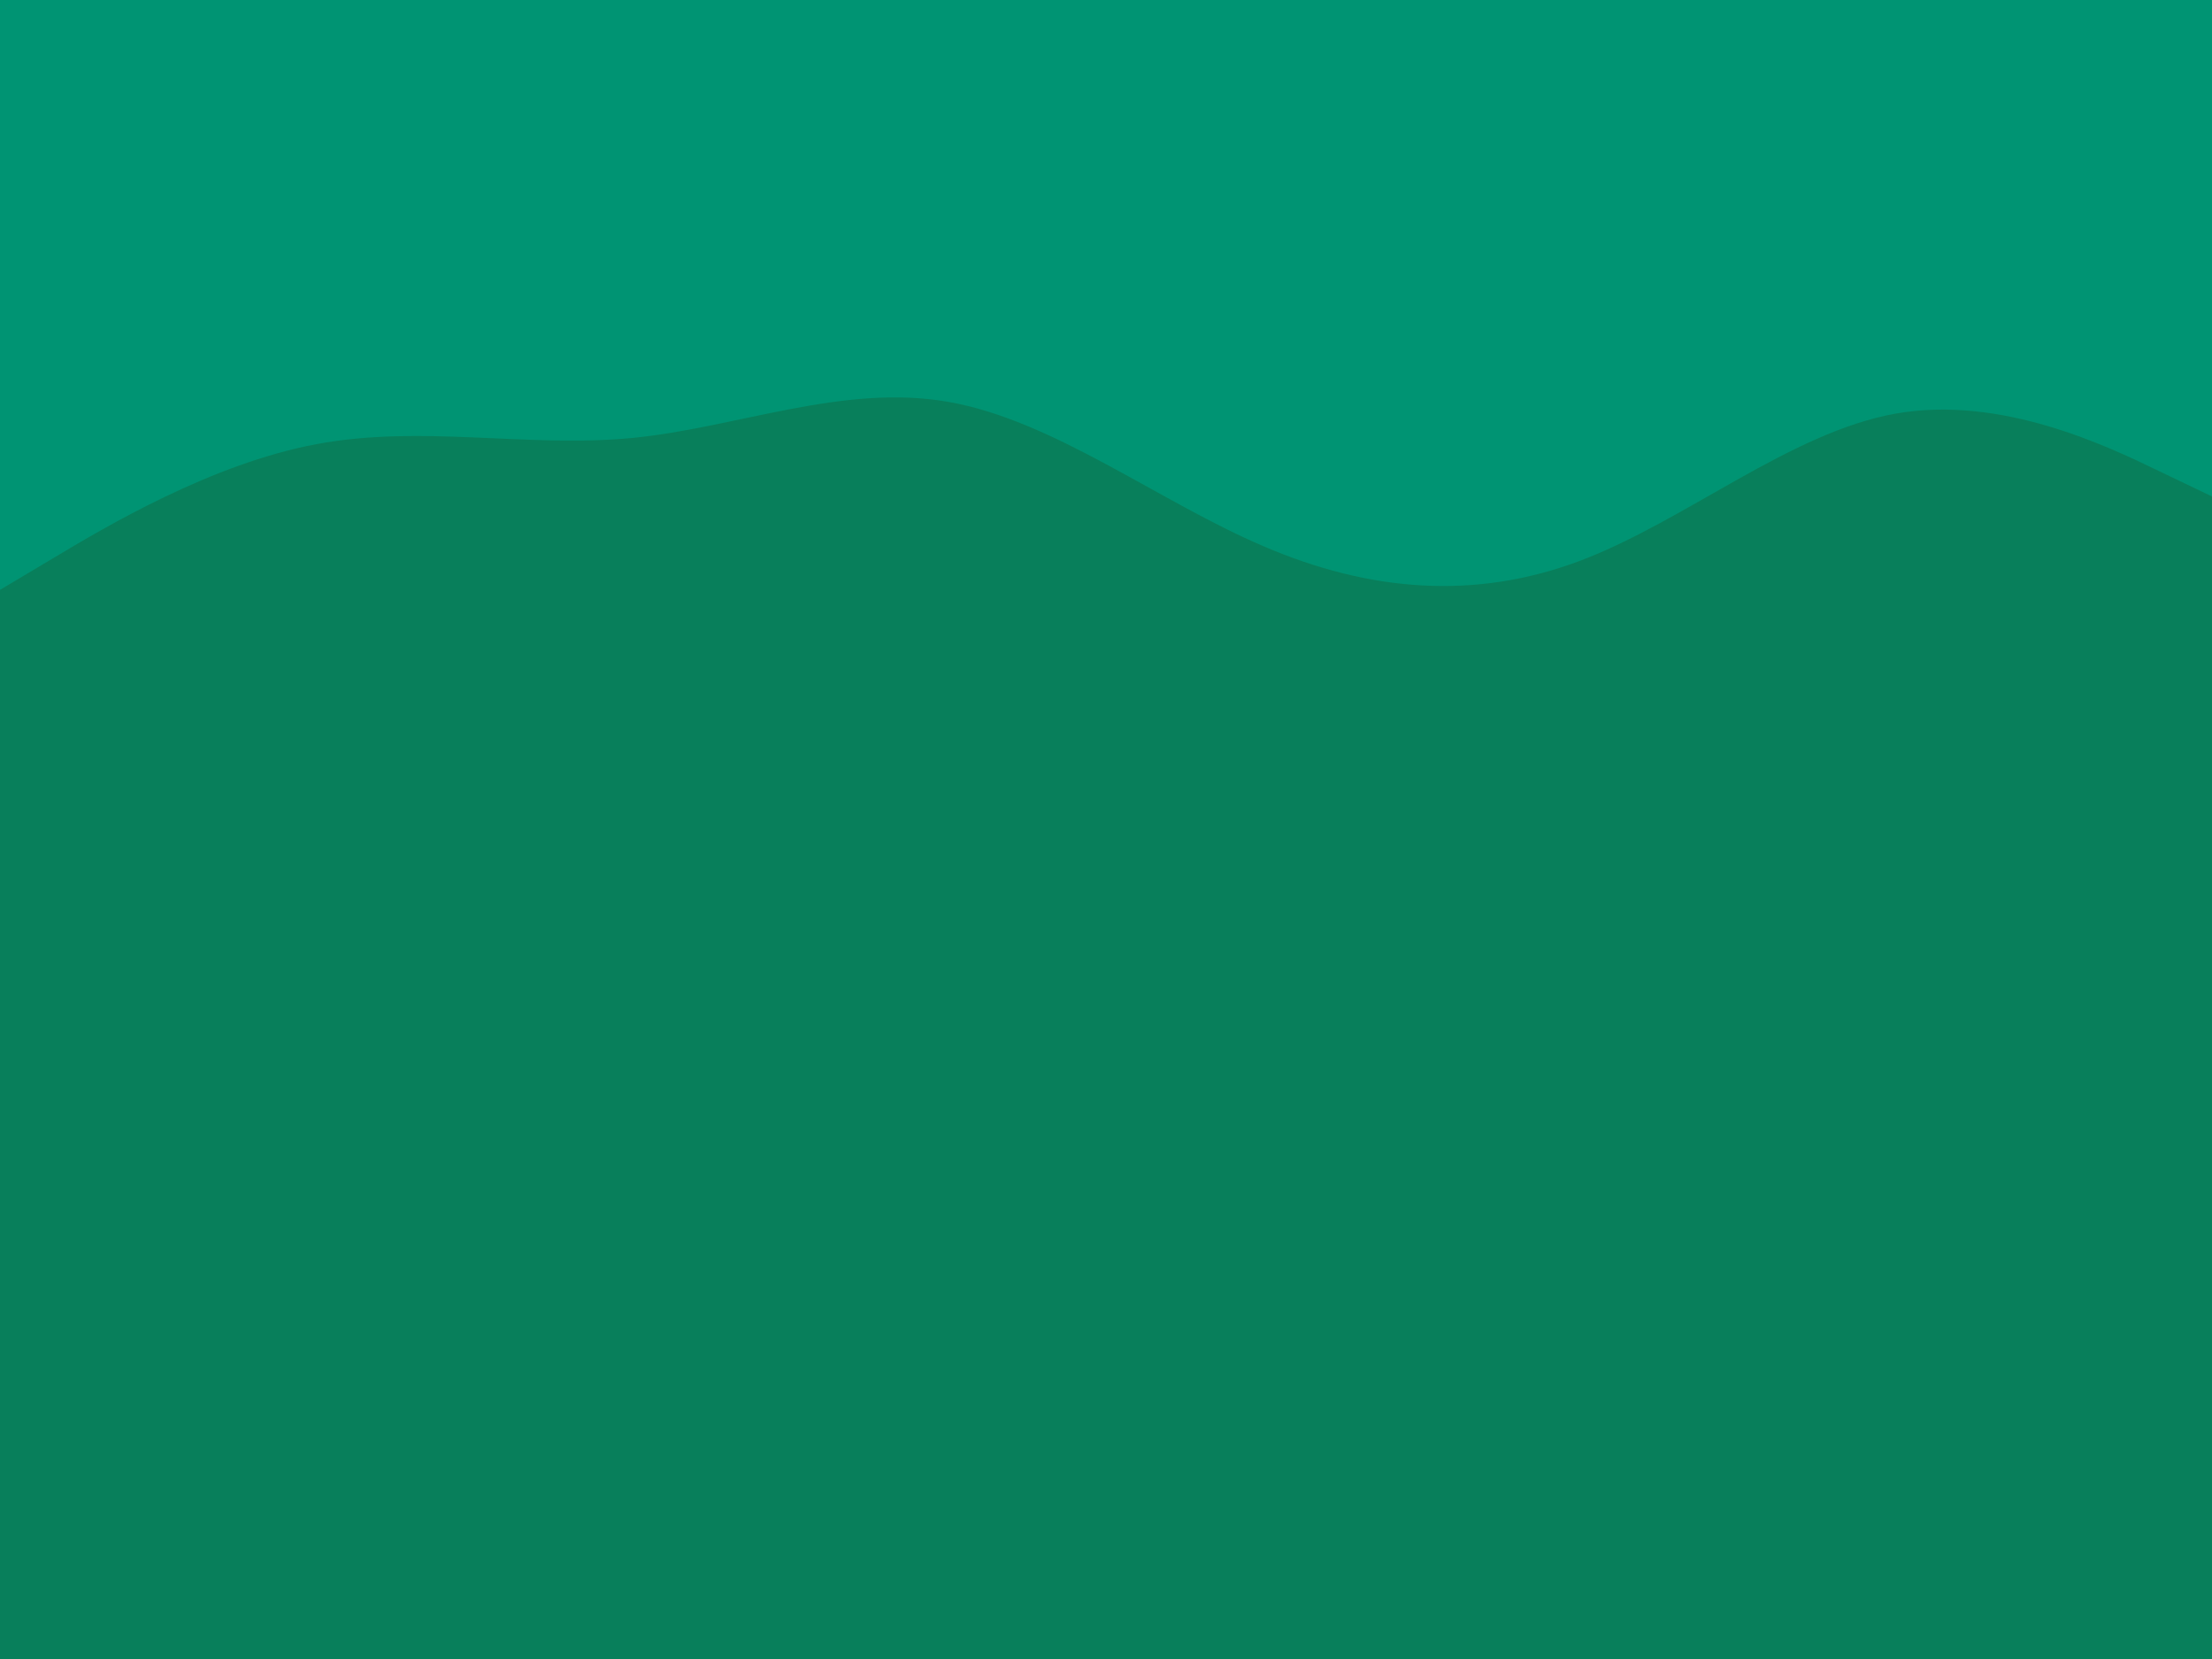 <svg id="visual" viewBox="0 0 900 675" width="900" height="675" xmlns="http://www.w3.org/2000/svg" xmlns:xlink="http://www.w3.org/1999/xlink" version="1.1"><rect x="0" y="0" width="900" height="675" fill="#087f5b"></rect><path d="M0 240L21.5 227.2C43 214.3 86 188.7 128.8 180.7C171.7 172.7 214.3 182.3 257.2 178.2C300 174 343 156 385.8 163.5C428.7 171 471.3 204 514.2 222.3C557 240.7 600 244.3 642.8 228.2C685.7 212 728.3 176 771.2 168.3C814 160.7 857 181.3 878.5 191.7L900 202L900 0L878.5 0C857 0 814 0 771.2 0C728.3 0 685.7 0 642.8 0C600 0 557 0 514.2 0C471.3 0 428.7 0 385.8 0C343 0 300 0 257.2 0C214.3 0 171.7 0 128.8 0C86 0 43 0 21.5 0L0 0Z" fill="#009473" stroke-linecap="round" stroke-linejoin="miter"></path></svg>